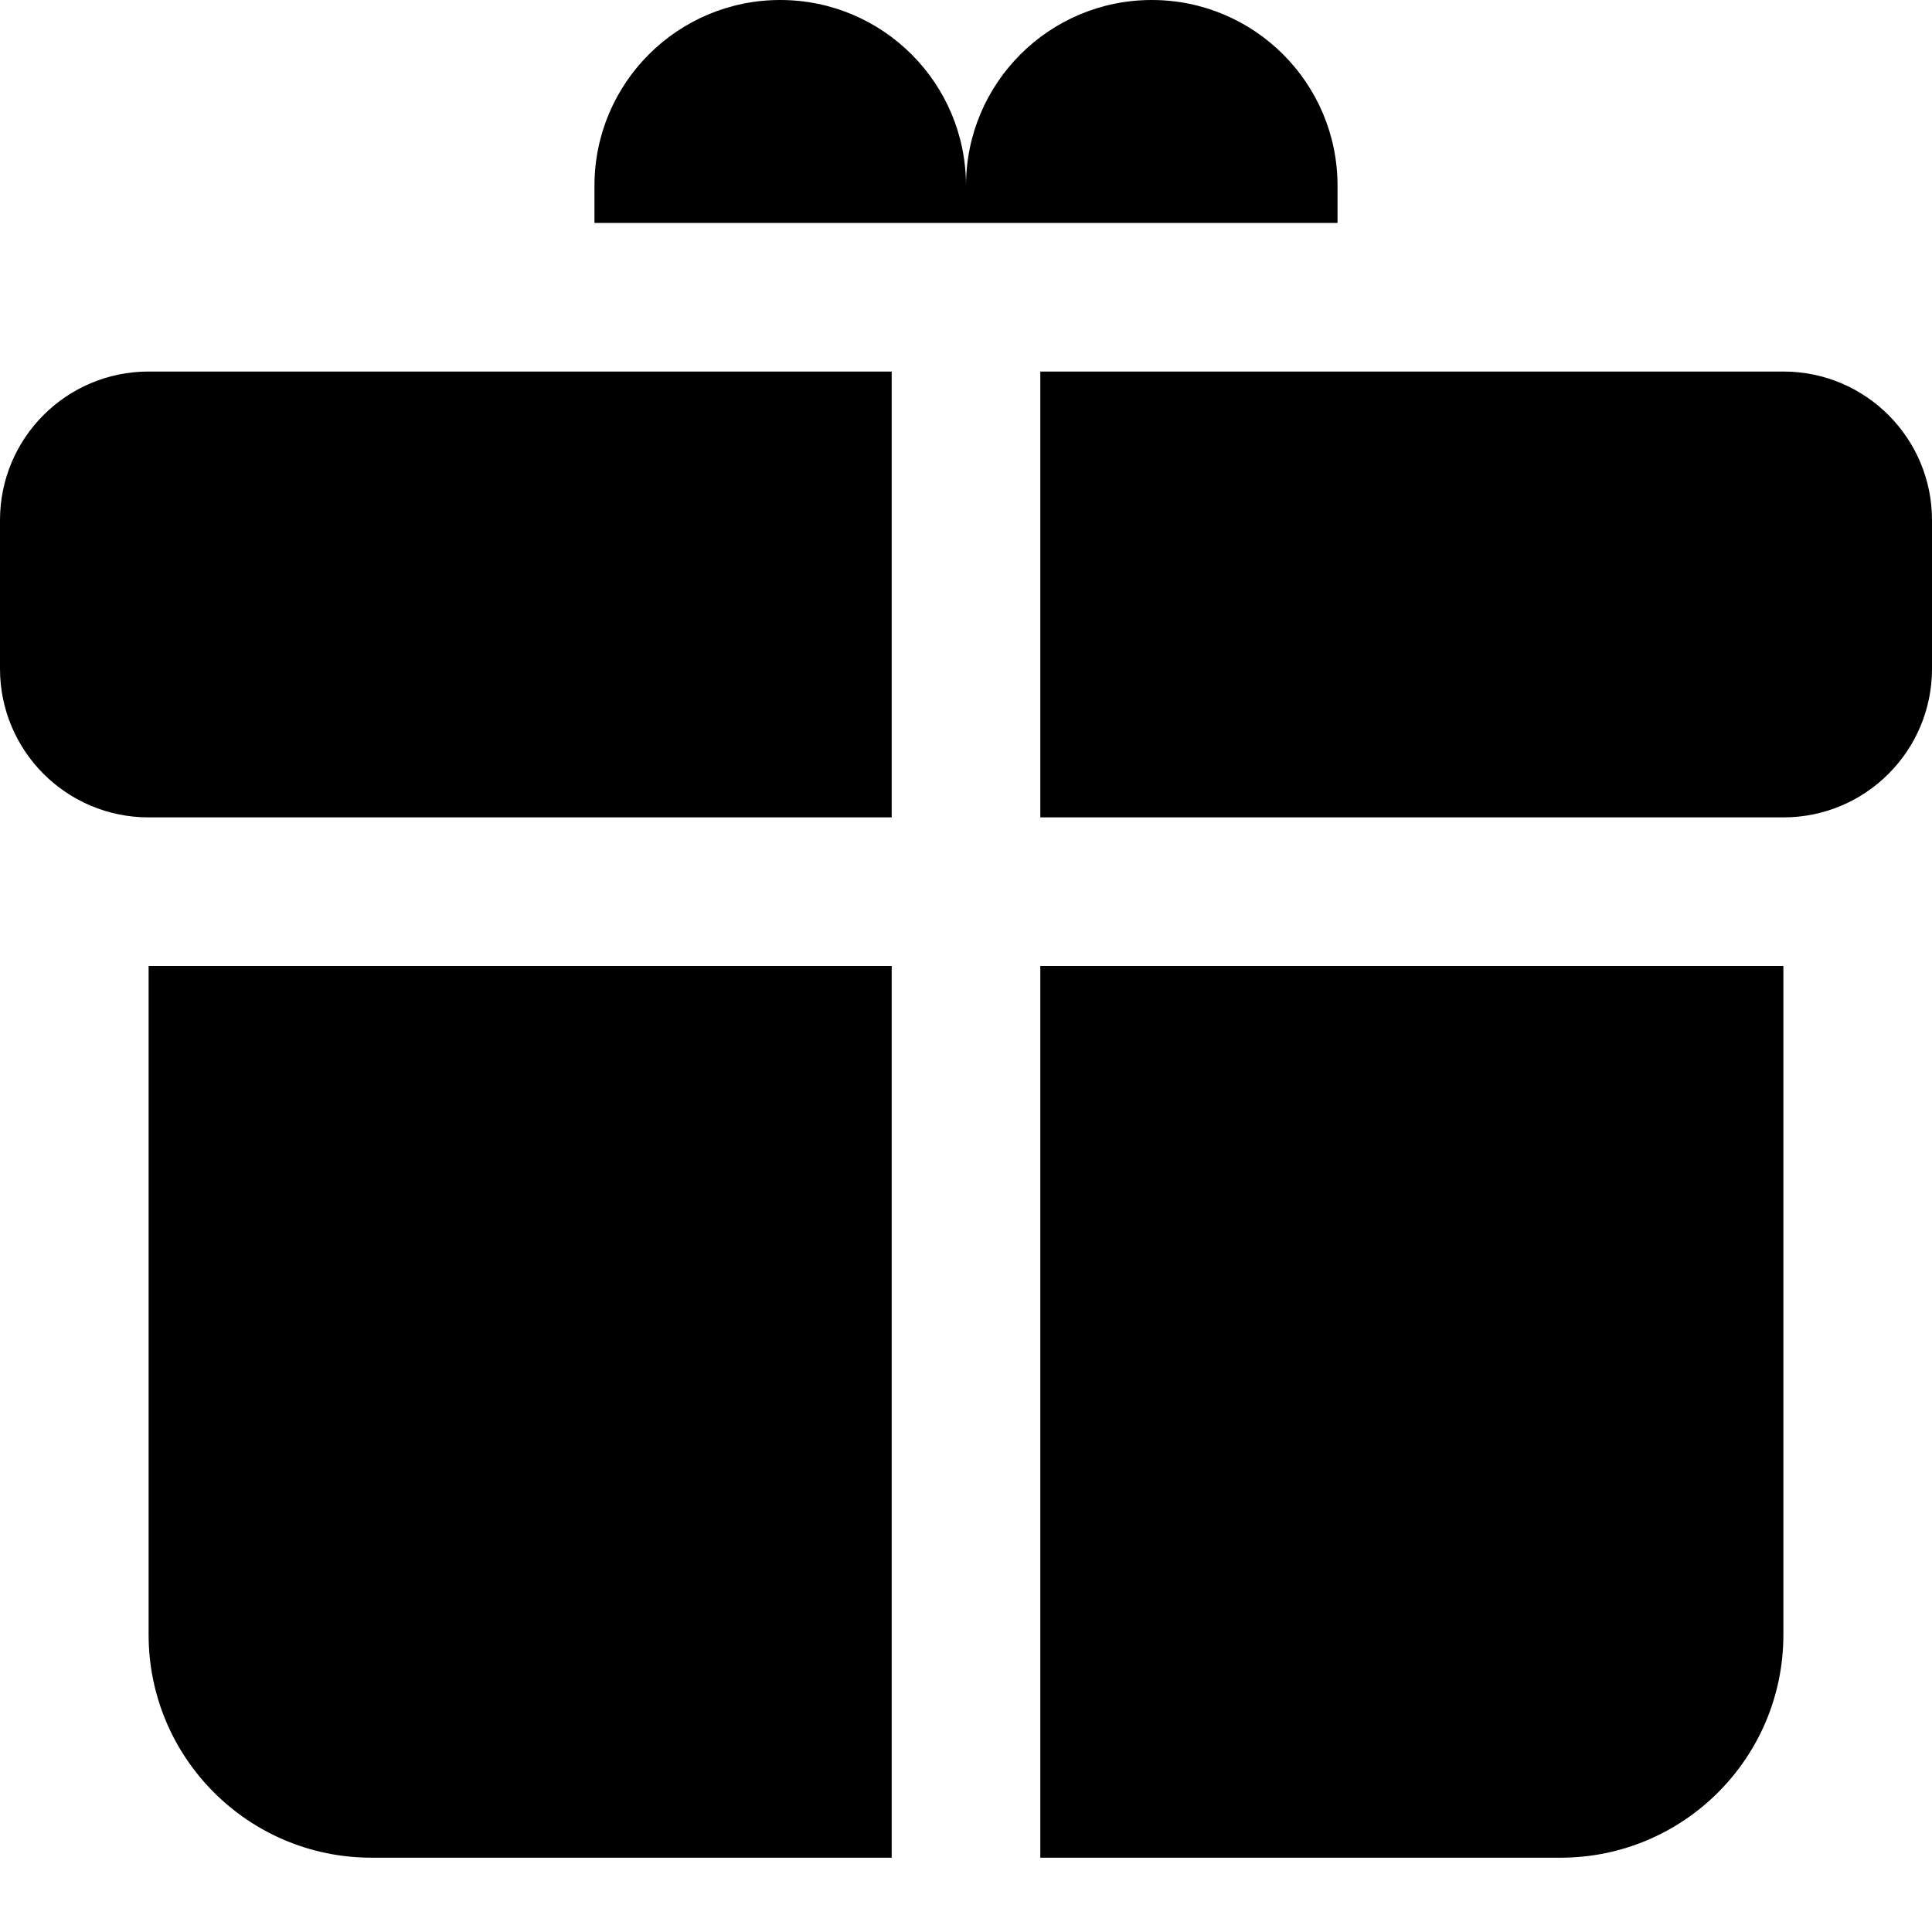 <?xml version="1.0" encoding="UTF-8"?>
<svg width="26px" height="26px" viewBox="0 0 26 26" version="1.1" xmlns="http://www.w3.org/2000/svg" xmlns:xlink="http://www.w3.org/1999/xlink">
    <!-- Generator: Sketch 51.2 (57519) - http://www.bohemiancoding.com/sketch -->
    <title>Icons/Gift</title>
    <desc>Created with Sketch.</desc>
    <path d="M13,2.5 C13,1.119 14.119,0 15.5,0 C16.881,0 18,1.119 18,2.5 L18,3 L8,3 L8,2.5 C8,1.119 9.119,0 10.5,0 C11.881,0 13,1.119 13,2.5 Z M12,5 L12,11 L2,11 C0.895,11 0,10.105 0,9 L0,7 C0,5.895 0.895,5 2,5 L12,5 Z M14,5 L24,5 C25.105,5 26,5.895 26,7 L26,9 C26,10.105 25.105,11 24,11 L14,11 L14,5 Z M12,13 L12,25 L5,25 C3.343,25 2,23.657 2,22 L2,13 L12,13 Z M14,13 L24,13 L24,22 C24,23.657 22.657,25 21,25 L14,25 L14,13 Z" id="path-1"></path>
</svg>